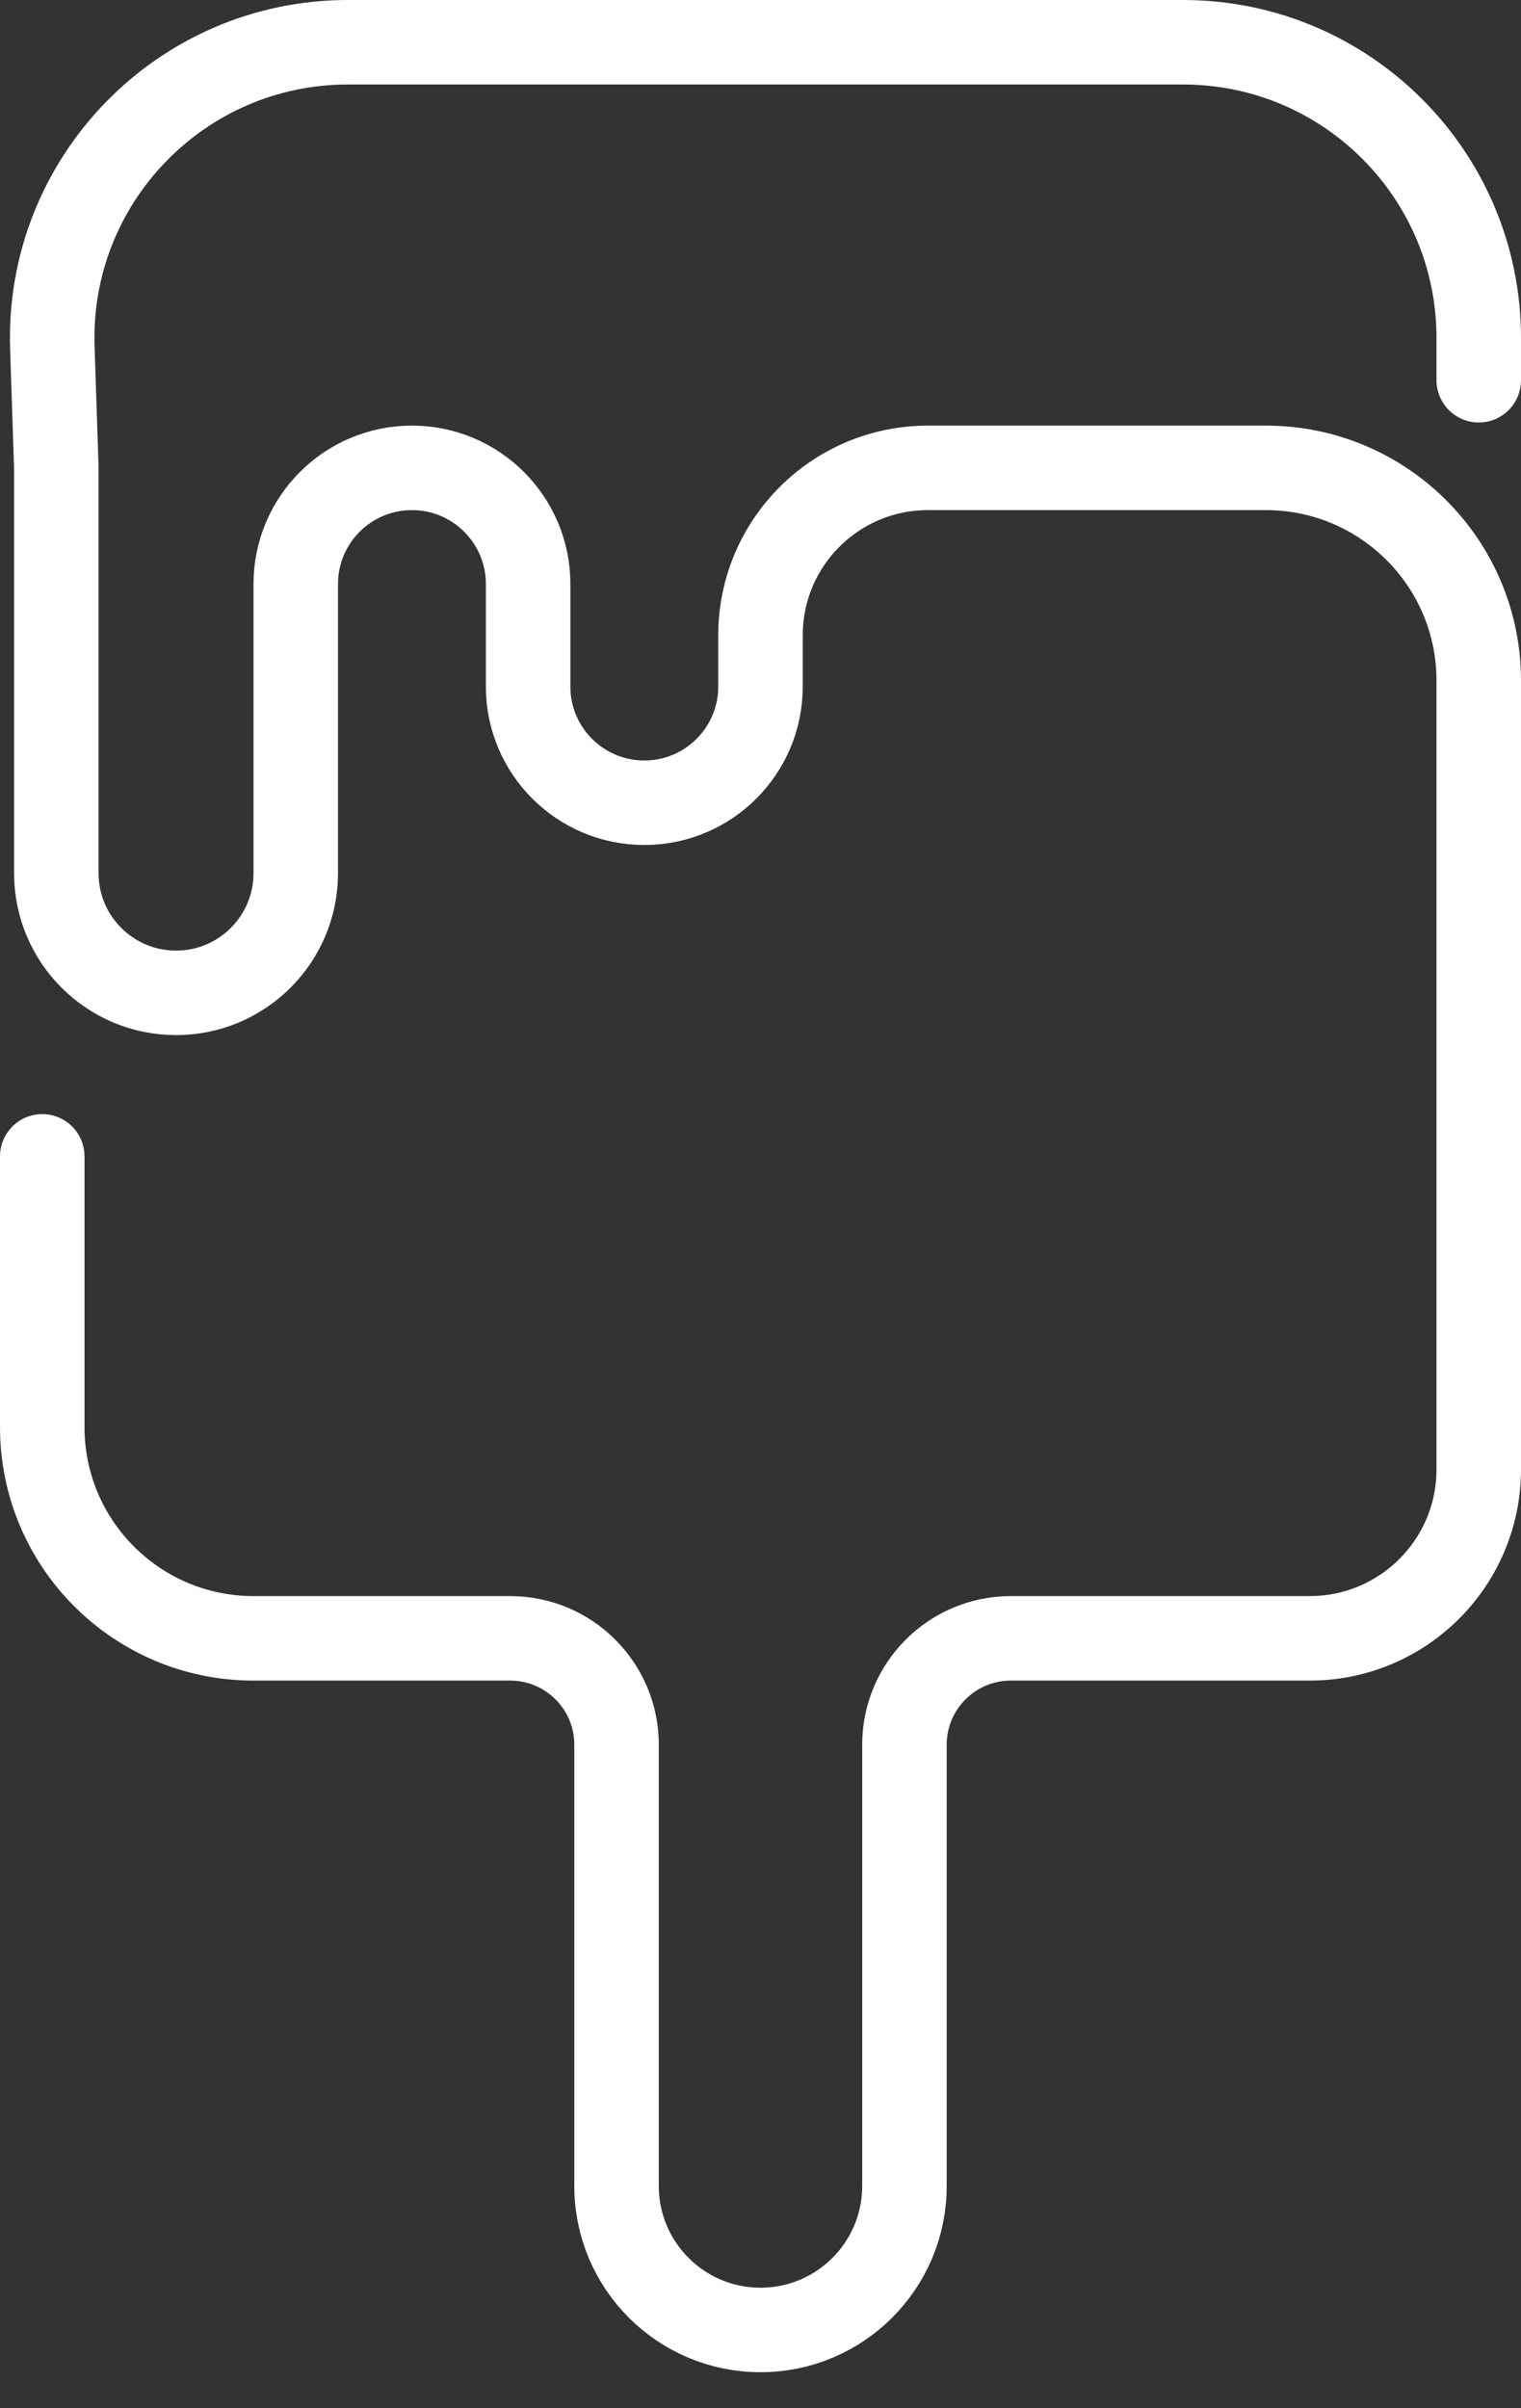 <svg width="36" height="57" viewBox="0 0 36 57" fill="none" xmlns="http://www.w3.org/2000/svg">
<rect x="0" y="0" width="36" height="57" fill="#333333" stroke="none"/>
<path d="M1 27.37V33.778C1 36.539 3.239 38.778 6 38.778H12.074C13.465 38.778 14.593 39.905 14.593 41.296V51.741C14.593 53.623 16.118 55.148 18 55.148V55.148C19.882 55.148 21.407 53.623 21.407 51.741V41.296C21.407 39.905 22.535 38.778 23.926 38.778H31C33.209 38.778 35 36.987 35 34.778V16.111C35 13.329 32.745 11.074 29.963 11.074H27H21.963C19.774 11.074 18 12.848 18 15.037V16.25C18 17.769 16.769 19 15.25 19V19C13.731 19 12.5 17.769 12.5 16.25V13.824C12.5 12.305 11.269 11.074 9.75 11.074V11.074C8.231 11.074 7 12.305 7 13.824V20.667C7 22.232 5.731 23.5 4.167 23.5V23.5C2.602 23.5 1.333 22.232 1.333 20.667V11.074L1.239 8.231C1.108 4.277 4.279 1 8.235 1H28C31.866 1 35 4.134 35 8V9" stroke="white" stroke-width="2" stroke-linecap="round"/>
</svg>
